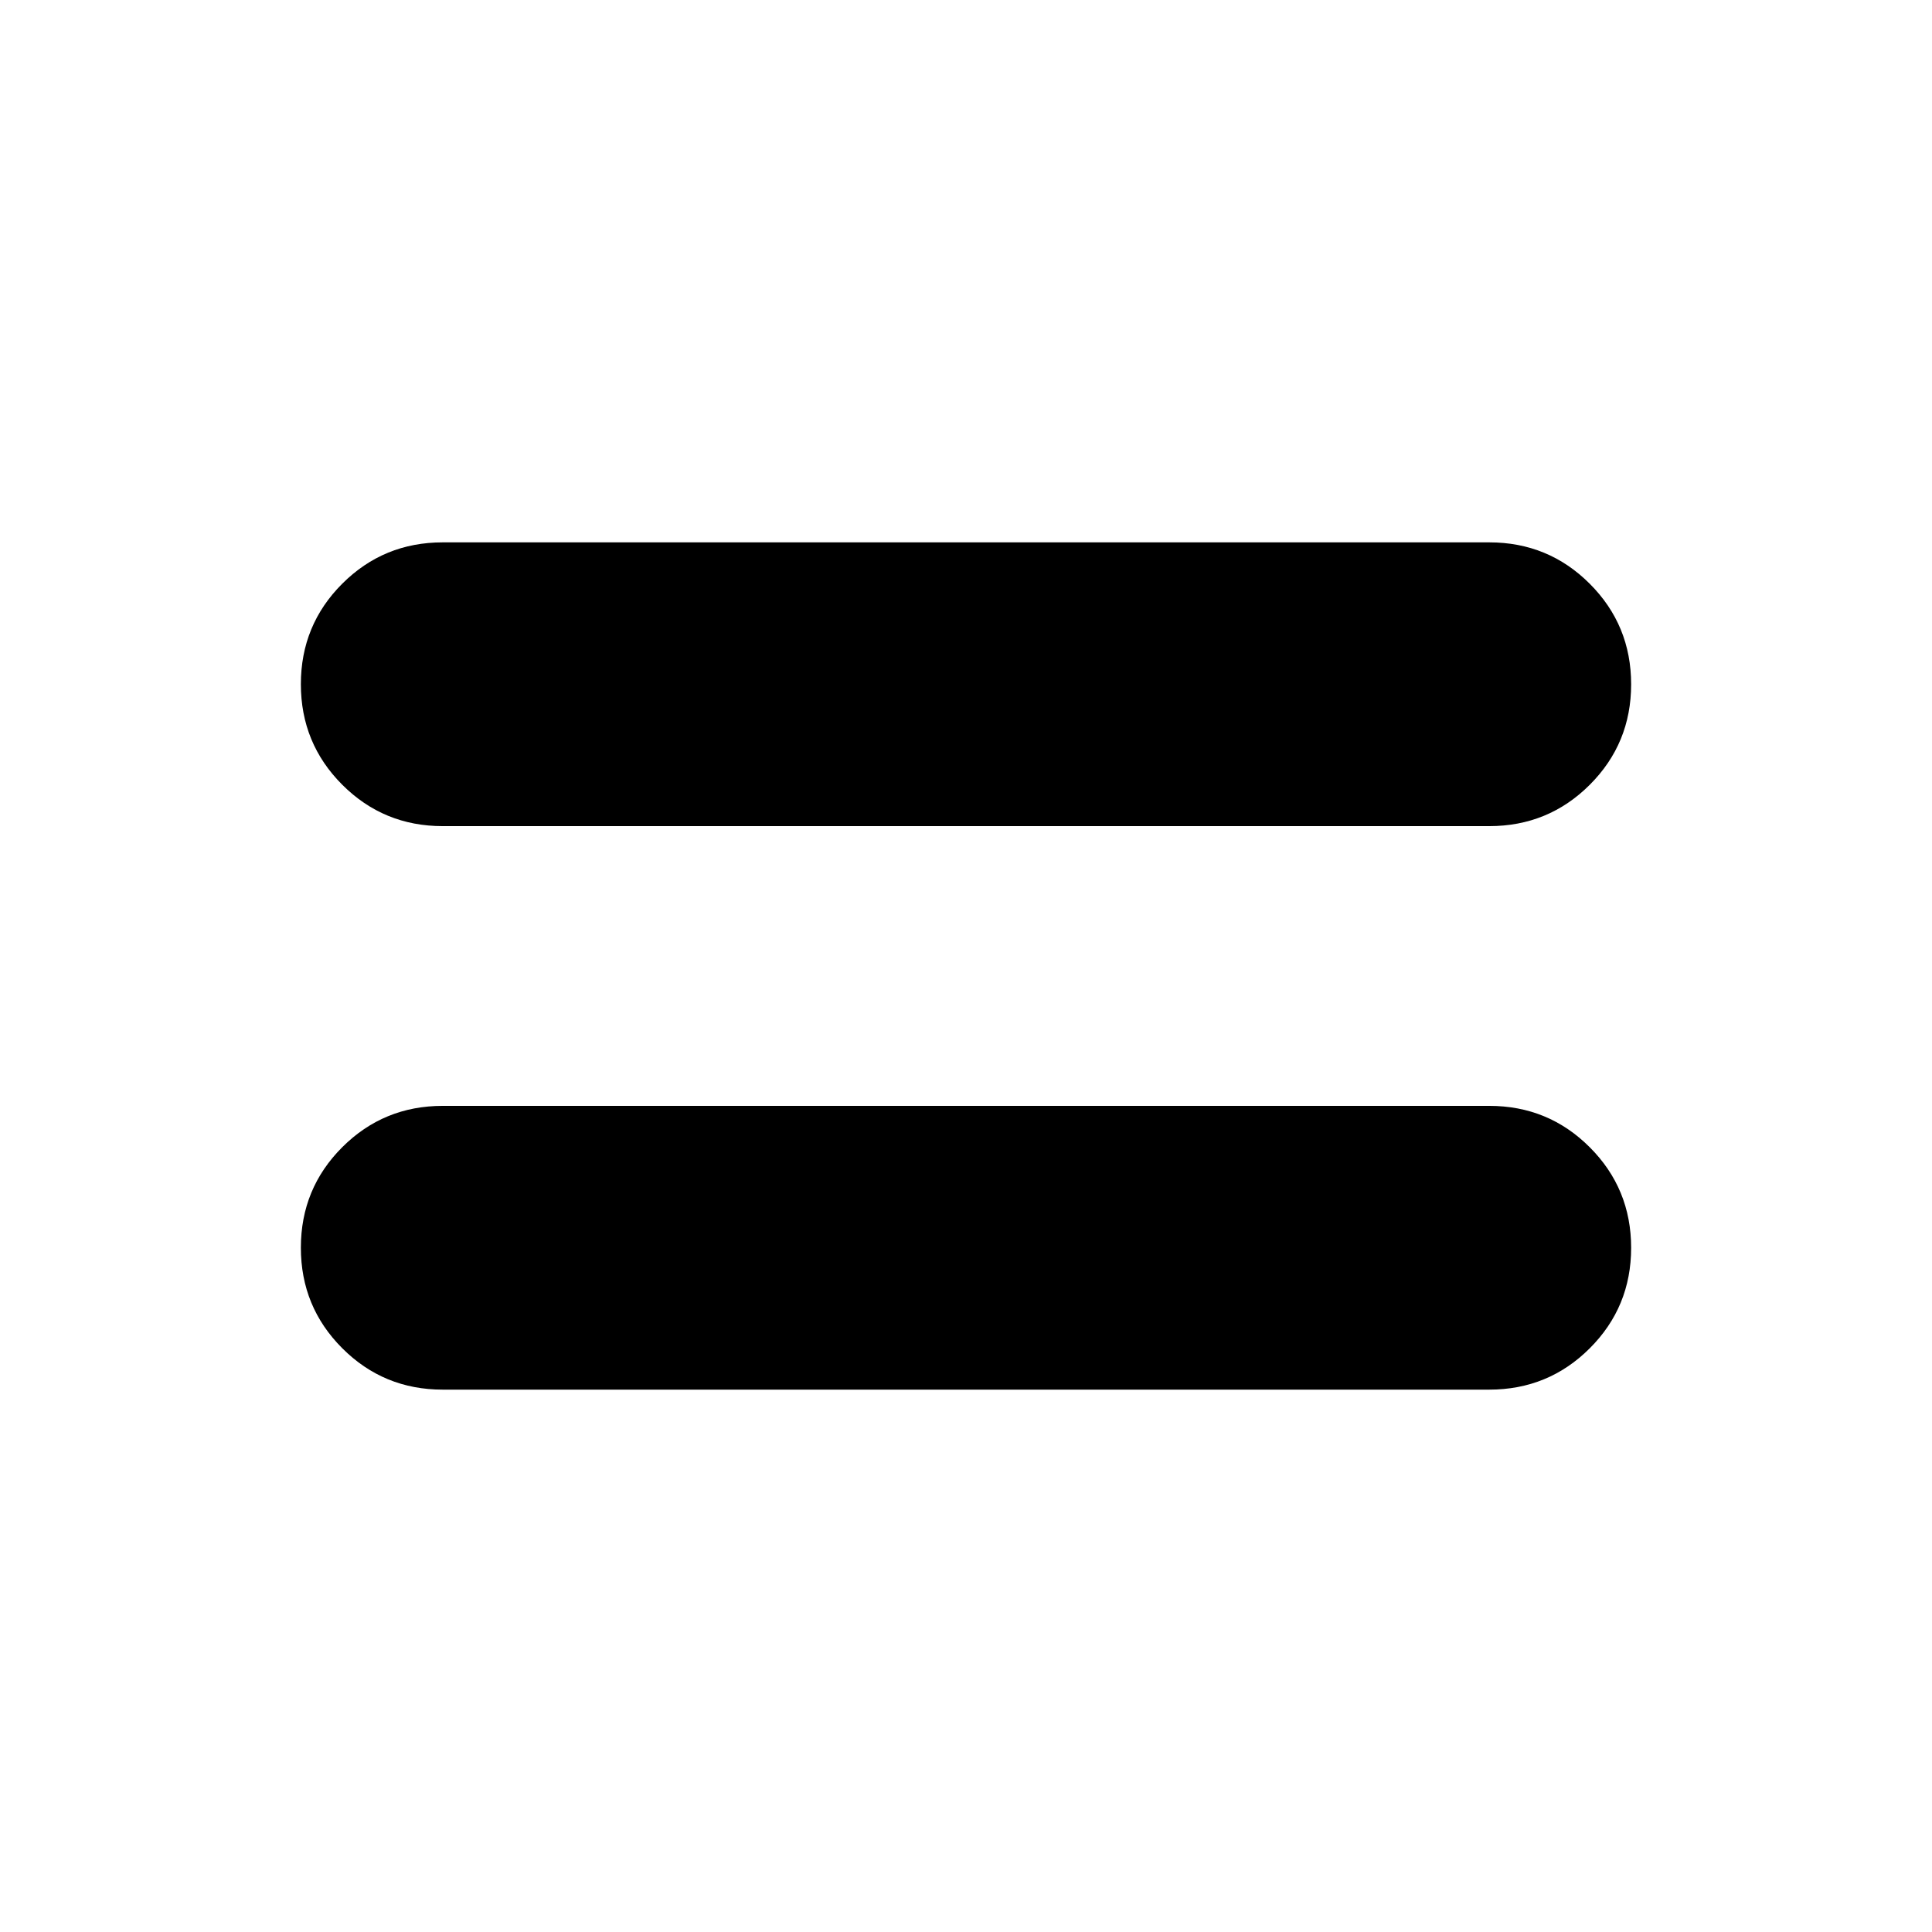 <svg xmlns="http://www.w3.org/2000/svg" height="24" viewBox="0 96 960 960" width="24"><path d="M220 786.501q-29.375 0-49.938-20.572-20.563-20.571-20.563-49.958 0-29.388 20.563-49.93 20.563-20.542 49.938-20.542h520q29.375 0 49.938 20.572 20.563 20.571 20.563 49.958 0 29.388-20.563 49.93-20.563 20.542-49.938 20.542H220Zm0-280q-29.375 0-49.938-20.572-20.563-20.571-20.563-49.958 0-29.388 20.563-49.93 20.563-20.542 49.938-20.542h520q29.375 0 49.938 20.572 20.563 20.571 20.563 49.958 0 29.388-20.563 49.93-20.563 20.542-49.938 20.542H220Z"/></svg>